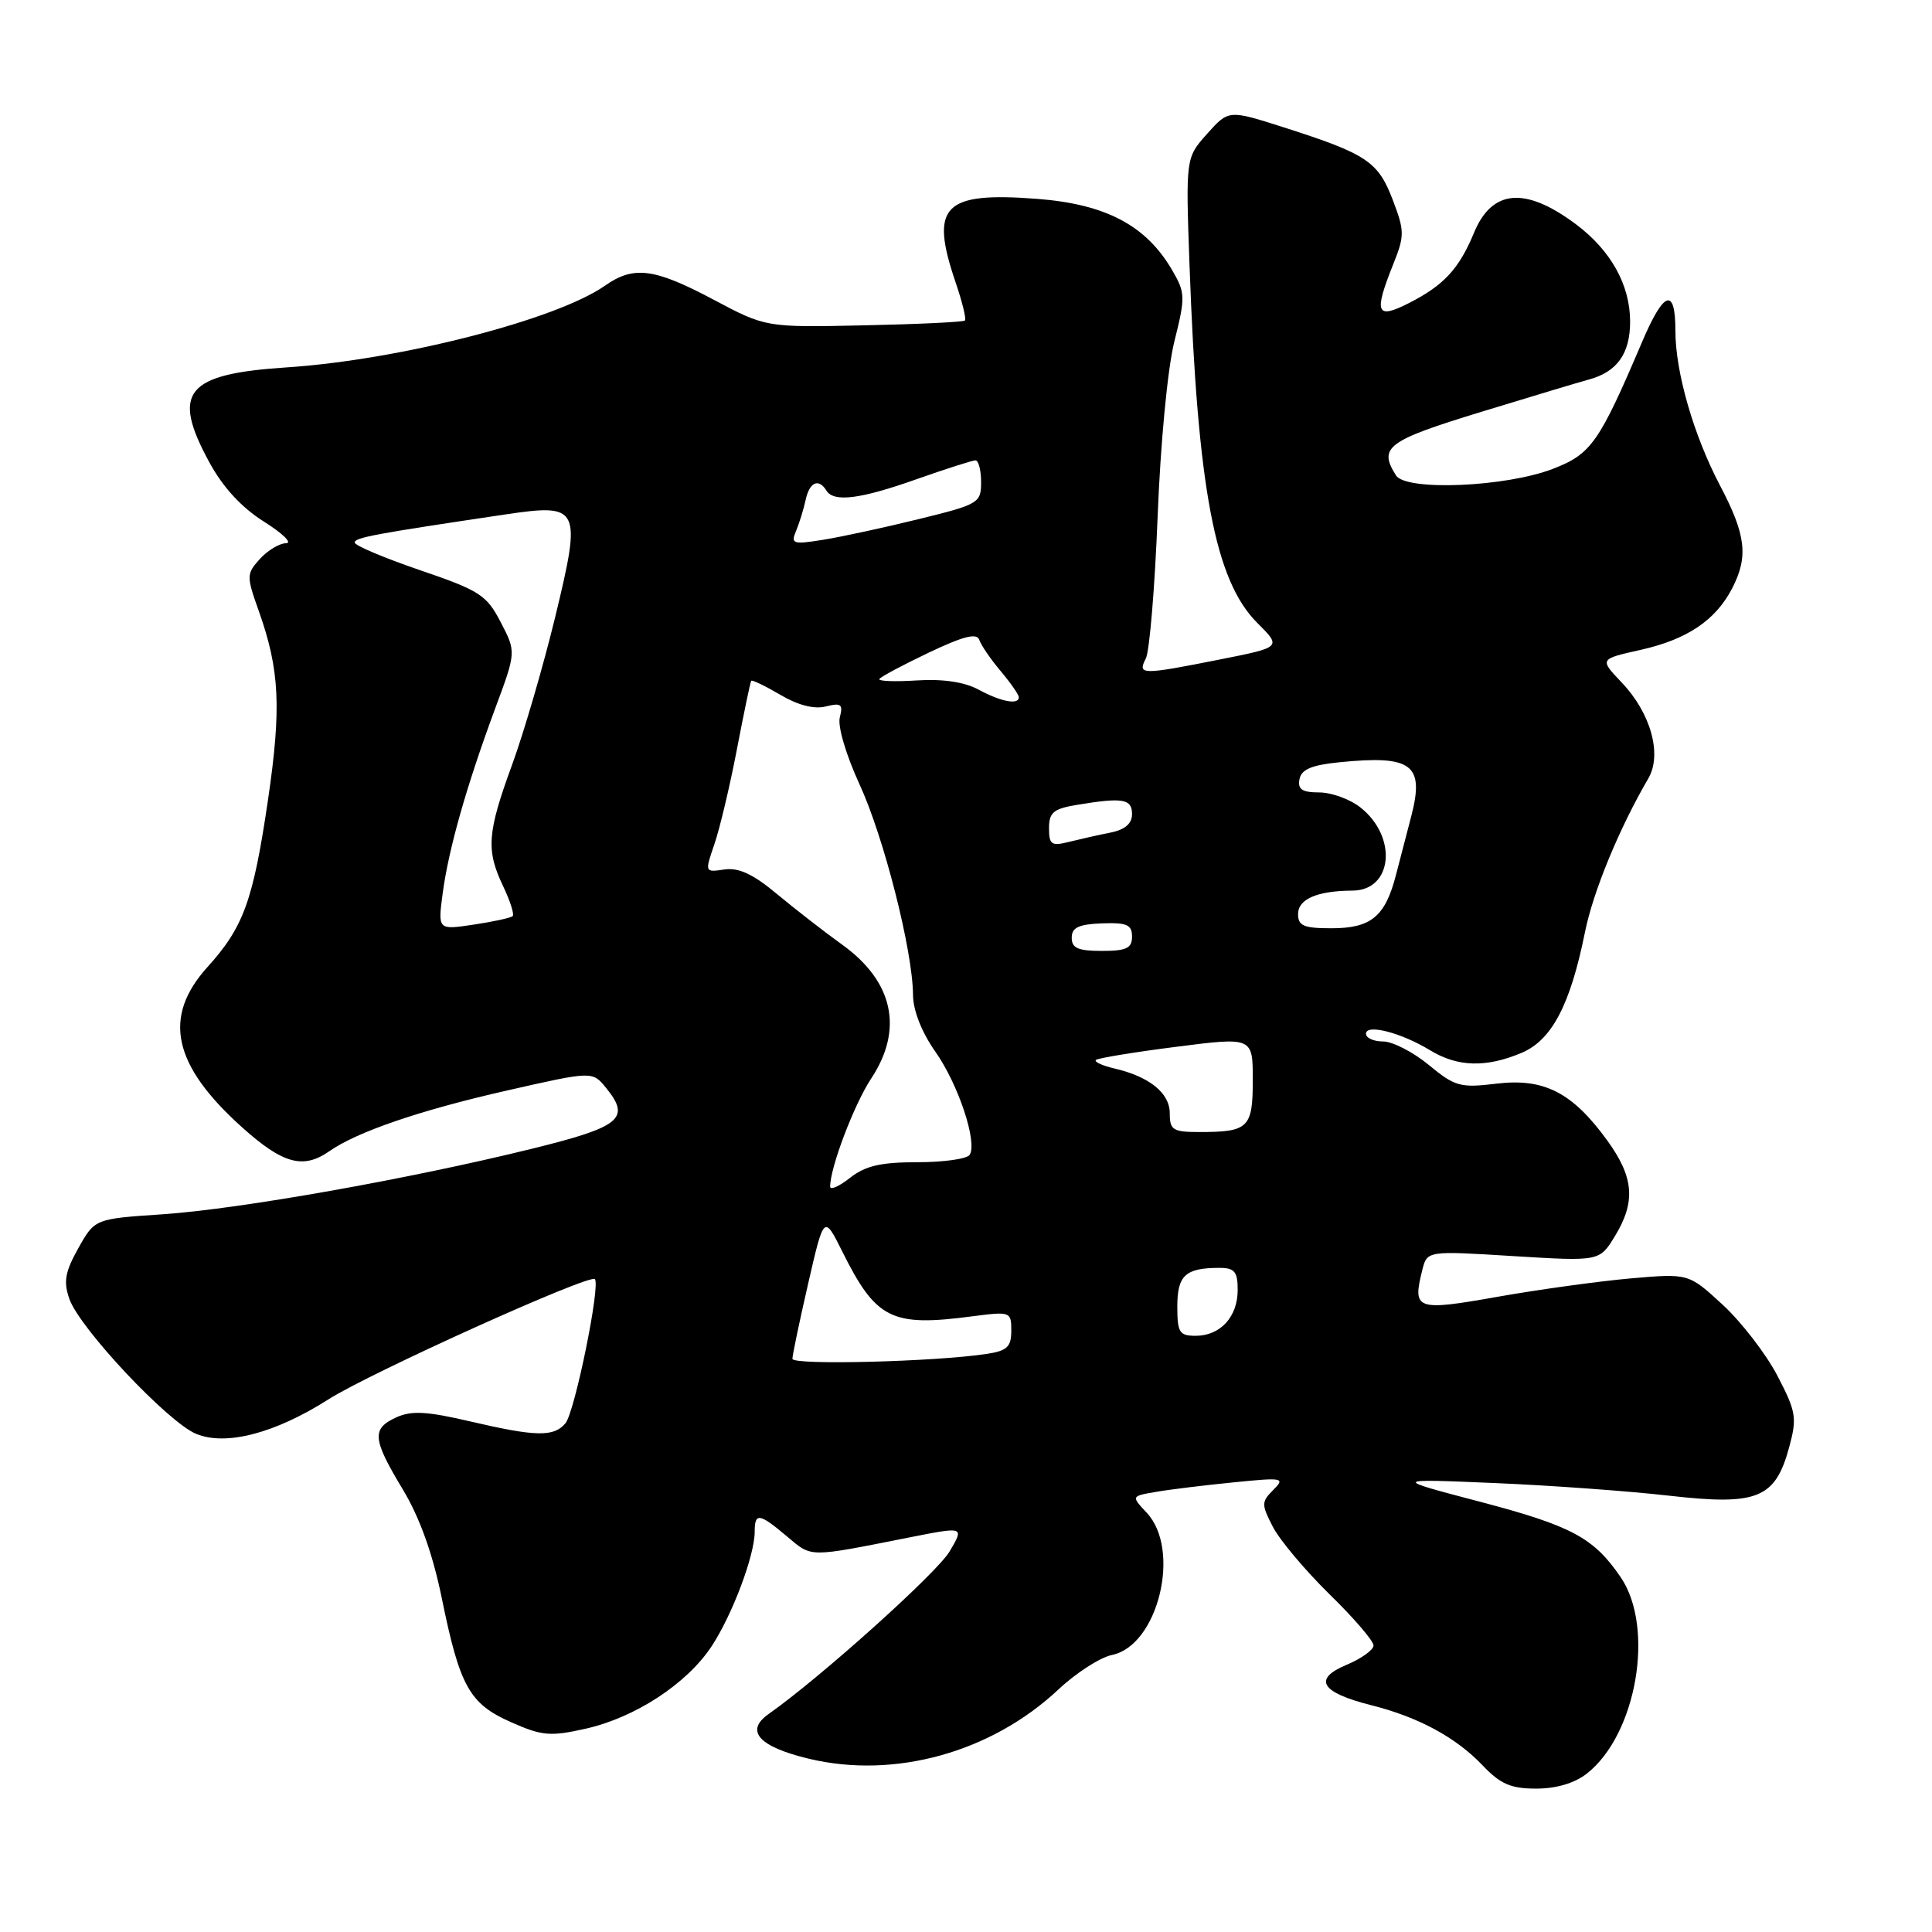 <?xml version="1.0" encoding="UTF-8" standalone="no"?>
<!DOCTYPE svg PUBLIC "-//W3C//DTD SVG 1.1//EN" "http://www.w3.org/Graphics/SVG/1.1/DTD/svg11.dtd" >
<svg xmlns="http://www.w3.org/2000/svg" xmlns:xlink="http://www.w3.org/1999/xlink" version="1.1" viewBox="0 0 256 256">
 <g >
 <path fill="currentColor"
d=" M 210.28 235.00 C 216.87 229.81 219.30 215.67 214.75 208.99 C 211.18 203.75 208.25 202.18 196.00 198.96 C 184.50 195.94 184.50 195.94 198.00 196.51 C 205.43 196.82 215.86 197.58 221.20 198.19 C 232.87 199.52 235.23 198.57 237.08 191.75 C 238.13 187.86 238.00 187.06 235.51 182.28 C 234.01 179.41 230.75 175.18 228.27 172.89 C 223.75 168.73 223.75 168.73 216.13 169.39 C 211.93 169.76 204.00 170.85 198.50 171.82 C 187.61 173.75 187.14 173.58 188.46 168.29 C 189.10 165.73 189.10 165.73 200.52 166.44 C 211.94 167.14 211.94 167.14 213.97 163.82 C 216.77 159.23 216.51 156.01 212.97 151.12 C 208.36 144.76 204.60 142.83 198.29 143.59 C 193.50 144.17 192.79 143.98 189.32 141.11 C 187.24 139.40 184.52 138.00 183.27 138.00 C 182.02 138.00 181.00 137.54 181.00 136.98 C 181.00 135.63 185.66 136.83 189.50 139.17 C 193.13 141.38 196.89 141.49 201.57 139.53 C 205.61 137.85 208.07 133.18 210.02 123.50 C 211.10 118.13 214.57 109.73 218.41 103.15 C 220.27 99.97 218.74 94.47 214.87 90.42 C 211.93 87.33 211.93 87.33 217.40 86.11 C 223.55 84.73 227.33 82.19 229.52 77.96 C 231.69 73.76 231.36 70.88 227.92 64.35 C 224.42 57.69 222.00 49.32 222.00 43.85 C 222.00 38.01 220.49 38.49 217.60 45.27 C 211.90 58.66 210.84 60.17 205.78 62.12 C 199.52 64.54 186.31 65.09 184.98 63.00 C 182.61 59.26 183.78 58.40 196.25 54.58 C 202.99 52.52 209.40 50.59 210.50 50.30 C 214.27 49.29 216.00 46.87 216.00 42.60 C 215.99 37.75 213.45 33.19 208.84 29.73 C 202.12 24.70 197.70 25.06 195.31 30.85 C 193.34 35.61 191.33 37.79 186.75 40.13 C 182.34 42.38 182.00 41.54 184.62 34.99 C 186.13 31.22 186.12 30.61 184.53 26.44 C 182.60 21.40 181.09 20.39 170.15 16.89 C 162.80 14.54 162.80 14.54 159.95 17.73 C 157.11 20.91 157.11 20.91 157.62 35.21 C 158.69 64.78 160.99 76.92 166.58 82.52 C 169.83 85.76 169.83 85.76 161.66 87.38 C 151.23 89.45 150.70 89.45 151.83 87.25 C 152.32 86.29 153.02 77.85 153.39 68.50 C 153.77 58.71 154.71 48.84 155.61 45.24 C 157.09 39.32 157.07 38.80 155.29 35.75 C 151.84 29.86 146.52 27.05 137.43 26.35 C 125.00 25.40 123.17 27.26 126.61 37.38 C 127.50 39.98 128.06 42.27 127.86 42.47 C 127.66 42.67 121.64 42.96 114.49 43.11 C 101.48 43.39 101.48 43.39 94.52 39.69 C 86.68 35.53 83.97 35.18 80.15 37.86 C 73.71 42.37 52.93 47.70 38.00 48.68 C 24.59 49.56 22.66 51.93 27.74 61.26 C 29.54 64.58 32.02 67.26 34.99 69.13 C 37.47 70.69 38.78 71.97 37.90 71.98 C 37.03 71.99 35.47 72.93 34.44 74.06 C 32.65 76.04 32.64 76.32 34.29 80.96 C 37.06 88.75 37.30 93.79 35.51 106.00 C 33.54 119.36 32.28 122.84 27.49 128.14 C 21.51 134.76 22.88 141.11 32.07 149.37 C 37.47 154.22 40.17 154.97 43.64 152.54 C 47.33 149.96 55.73 147.09 67.26 144.48 C 78.50 141.93 78.50 141.93 80.29 144.13 C 83.62 148.20 82.28 149.31 70.50 152.21 C 54.28 156.21 31.75 160.21 21.53 160.90 C 12.56 161.50 12.56 161.50 10.38 165.39 C 8.62 168.53 8.39 169.83 9.19 172.11 C 10.54 175.99 22.24 188.44 25.98 189.99 C 29.93 191.63 36.46 189.92 43.54 185.41 C 49.10 181.88 78.12 168.78 78.82 169.49 C 79.60 170.26 76.16 187.10 74.93 188.58 C 73.40 190.43 71.03 190.38 62.28 188.34 C 56.59 187.01 54.53 186.89 52.53 187.80 C 49.22 189.31 49.33 190.65 53.37 197.35 C 55.61 201.07 57.33 205.87 58.53 211.72 C 60.93 223.50 62.20 225.76 67.74 228.21 C 71.83 230.02 72.92 230.11 77.57 229.07 C 84.14 227.60 90.99 223.13 94.28 218.16 C 97.02 214.01 100.00 206.11 100.00 202.97 C 100.00 200.39 100.60 200.48 104.30 203.60 C 107.63 206.40 106.96 206.40 120.63 203.69 C 127.77 202.28 127.77 202.28 125.83 205.57 C 124.15 208.42 108.68 222.31 101.84 227.12 C 98.66 229.36 100.55 231.45 107.17 233.04 C 118.53 235.76 131.34 232.21 140.24 223.87 C 142.58 221.67 145.78 219.61 147.35 219.29 C 153.46 218.04 156.55 205.34 151.94 200.44 C 149.88 198.24 149.88 198.24 153.19 197.68 C 155.01 197.36 159.63 196.80 163.46 196.42 C 170.02 195.76 170.32 195.82 168.72 197.42 C 167.13 199.01 167.13 199.34 168.66 202.31 C 169.57 204.07 172.94 208.08 176.15 211.23 C 179.37 214.37 182.00 217.43 182.00 218.03 C 182.00 218.62 180.39 219.78 178.42 220.60 C 173.93 222.48 175.01 224.26 181.66 225.94 C 187.93 227.51 192.92 230.21 196.44 233.91 C 198.81 236.40 200.18 237.00 203.55 237.00 C 206.22 237.00 208.65 236.28 210.28 235.00 Z  M 105.00 180.05 C 105.00 179.56 105.94 175.06 107.09 170.06 C 109.18 160.98 109.18 160.98 111.60 165.82 C 116.08 174.81 118.11 175.83 128.75 174.43 C 133.91 173.76 134.00 173.79 134.00 176.33 C 134.00 178.47 133.45 178.99 130.75 179.40 C 123.88 180.44 105.00 180.92 105.00 180.05 Z  M 156.00 173.11 C 156.00 168.99 157.08 168.00 161.58 168.00 C 163.59 168.00 164.00 168.50 164.00 170.93 C 164.00 174.49 161.70 177.00 158.43 177.00 C 156.27 177.00 156.00 176.56 156.00 173.11 Z  M 110.00 157.23 C 110.00 154.69 113.17 146.35 115.43 142.92 C 119.75 136.40 118.38 130.05 111.59 125.17 C 109.23 123.47 105.34 120.45 102.95 118.46 C 99.81 115.83 97.89 114.94 95.99 115.21 C 93.38 115.60 93.38 115.59 94.66 111.86 C 95.37 109.80 96.71 104.16 97.64 99.31 C 98.57 94.46 99.42 90.37 99.54 90.21 C 99.65 90.05 101.38 90.88 103.39 92.06 C 105.73 93.45 107.88 94.00 109.42 93.61 C 111.45 93.10 111.73 93.31 111.28 95.05 C 110.97 96.21 112.09 100.00 113.88 103.90 C 117.12 110.93 120.94 125.96 120.98 131.84 C 120.99 133.89 122.13 136.78 123.93 139.34 C 126.98 143.67 129.53 151.33 128.49 153.02 C 128.15 153.56 125.04 154.00 121.58 154.00 C 116.71 154.00 114.67 154.47 112.63 156.07 C 111.19 157.21 110.00 157.73 110.00 157.23 Z  M 155.00 147.52 C 155.00 144.83 152.32 142.66 147.63 141.57 C 146.05 141.20 144.97 140.70 145.21 140.45 C 145.46 140.21 150.24 139.42 155.83 138.71 C 166.00 137.41 166.00 137.41 166.00 143.10 C 166.00 149.46 165.44 150.00 158.92 150.00 C 155.42 150.00 155.00 149.74 155.00 147.52 Z  M 142.01 124.25 C 142.01 122.90 142.93 122.47 146.01 122.35 C 149.32 122.23 150.00 122.53 150.00 124.10 C 150.00 125.65 149.26 126.00 146.00 126.00 C 142.85 126.00 142.00 125.63 142.01 124.25 Z  M 58.66 118.36 C 59.44 112.50 61.82 104.13 65.59 93.94 C 68.40 86.39 68.40 86.39 66.35 82.45 C 64.48 78.84 63.57 78.25 55.65 75.55 C 50.89 73.92 47.00 72.28 47.00 71.89 C 47.00 71.23 49.52 70.76 67.00 68.16 C 76.85 66.70 77.09 67.20 73.57 81.74 C 72.00 88.21 69.43 97.02 67.86 101.32 C 64.55 110.37 64.38 112.64 66.68 117.45 C 67.60 119.39 68.17 121.16 67.93 121.39 C 67.69 121.62 65.36 122.13 62.75 122.52 C 58.01 123.23 58.01 123.23 58.66 118.36 Z  M 172.00 121.12 C 172.00 119.13 174.54 118.04 179.21 118.01 C 184.55 117.99 185.22 110.89 180.25 106.98 C 178.87 105.89 176.41 105.00 174.79 105.00 C 172.53 105.00 171.93 104.59 172.19 103.25 C 172.43 101.95 173.79 101.37 177.51 101.00 C 187.09 100.04 188.77 101.30 187.01 108.11 C 186.45 110.25 185.54 113.78 184.97 115.95 C 183.55 121.45 181.67 123.00 176.43 123.00 C 172.76 123.00 172.00 122.68 172.00 121.12 Z  M 139.00 109.74 C 139.00 107.65 139.59 107.16 142.75 106.64 C 148.79 105.64 150.00 105.85 150.00 107.88 C 150.00 109.14 149.06 109.94 147.12 110.33 C 145.53 110.64 143.06 111.20 141.62 111.56 C 139.32 112.14 139.00 111.91 139.00 109.74 Z  M 129.65 91.37 C 127.79 90.37 124.94 89.94 121.49 90.16 C 118.57 90.35 116.33 90.26 116.52 89.97 C 116.70 89.68 119.65 88.10 123.08 86.47 C 127.67 84.29 129.44 83.84 129.76 84.79 C 130.00 85.49 131.27 87.36 132.60 88.93 C 133.92 90.50 135.00 92.06 135.00 92.39 C 135.00 93.44 132.62 92.98 129.65 91.37 Z  M 105.48 70.36 C 105.91 69.34 106.48 67.49 106.75 66.25 C 107.26 63.88 108.47 63.33 109.50 65.00 C 110.48 66.59 113.97 66.15 121.50 63.48 C 125.35 62.12 128.84 61.01 129.25 61.00 C 129.66 61.00 130.00 62.29 130.00 63.88 C 130.00 66.65 129.70 66.83 121.75 68.78 C 117.21 69.90 111.52 71.13 109.10 71.52 C 105.06 72.17 104.76 72.07 105.48 70.36 Z "/>
</g>
</svg>